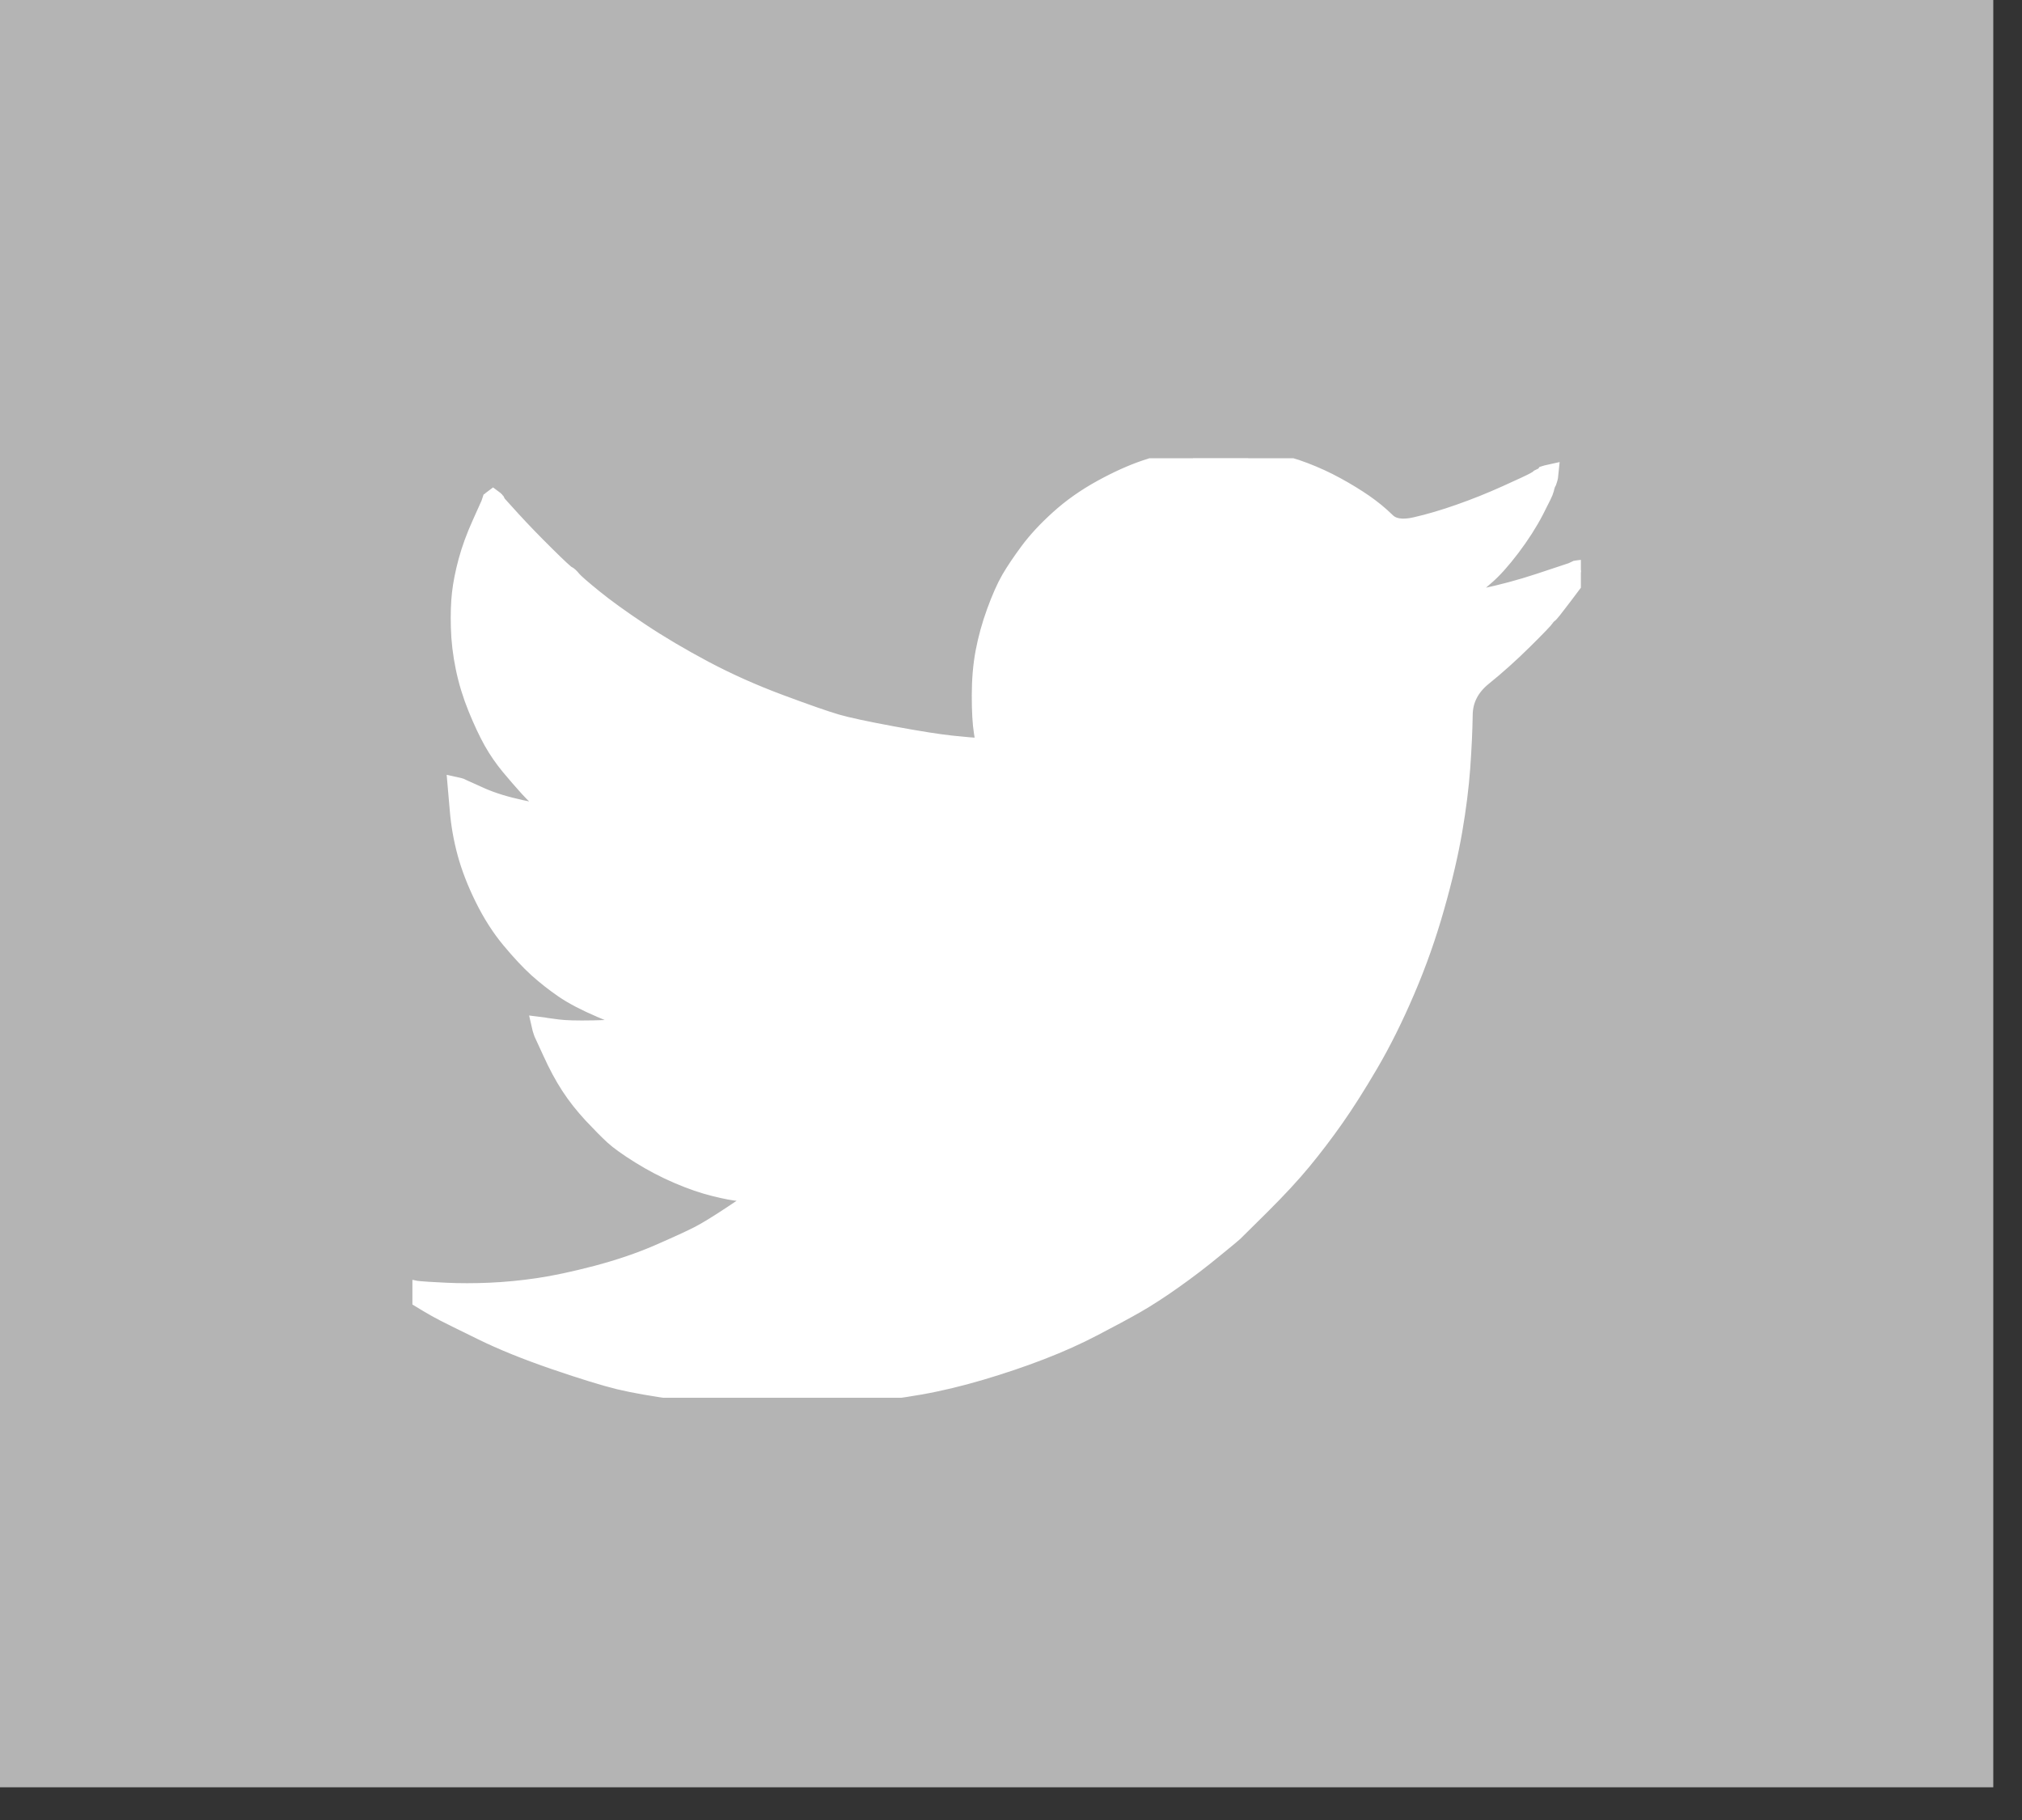 <svg width="50" height="45" viewBox="0 0 50 45" fill="none" xmlns="http://www.w3.org/2000/svg">
<rect x="0" y="0" width="50" height="45" fill="#333333" stroke="none"/>
<rect width="49.29" height="44.191" fill="#B4B4B4"/>
<g clip-path="url(#clip0_701_17)">
<path d="M29.5 11.34V11.335H30.855L31.35 11.433C31.679 11.497 31.979 11.579 32.248 11.684C32.517 11.787 32.777 11.906 33.029 12.044C33.281 12.181 33.509 12.322 33.715 12.463C33.918 12.604 34.1 12.754 34.262 12.912C34.421 13.072 34.671 13.113 35.01 13.035C35.348 12.958 35.712 12.851 36.103 12.713C36.494 12.576 36.88 12.421 37.263 12.248C37.644 12.077 37.877 11.967 37.961 11.921C38.043 11.873 38.086 11.847 38.091 11.844L38.096 11.836L38.123 11.823L38.149 11.81L38.176 11.798L38.202 11.785L38.208 11.777L38.216 11.772L38.224 11.766L38.229 11.758L38.255 11.75L38.282 11.744L38.278 11.783L38.269 11.822L38.257 11.861L38.244 11.9L38.23 11.926L38.217 11.952L38.205 11.991C38.195 12.018 38.187 12.052 38.178 12.094C38.169 12.138 38.087 12.309 37.931 12.61C37.775 12.911 37.579 13.215 37.345 13.525C37.11 13.834 36.901 14.068 36.715 14.226C36.527 14.386 36.403 14.497 36.342 14.561C36.281 14.626 36.208 14.687 36.122 14.742L35.991 14.826L35.964 14.839L35.938 14.851L35.933 14.859L35.925 14.865L35.917 14.871L35.911 14.879L35.885 14.892L35.858 14.904L35.853 14.912L35.845 14.918L35.837 14.924L35.831 14.931L35.827 14.94L35.819 14.945L35.811 14.951L35.805 14.959H35.935L36.665 14.805C37.152 14.702 37.615 14.577 38.058 14.431L38.761 14.198L38.839 14.172L38.879 14.159L38.905 14.147L38.932 14.134L38.958 14.122L38.985 14.109L39.037 14.101L39.089 14.095V14.147L39.076 14.153L39.063 14.161L39.059 14.169L39.051 14.174L39.043 14.18L39.037 14.188L39.032 14.196L39.024 14.202L39.016 14.208L39.01 14.216L39.006 14.224L38.998 14.229L38.985 14.256L38.972 14.282L38.964 14.288C38.961 14.293 38.851 14.439 38.633 14.726C38.416 15.014 38.299 15.16 38.282 15.164C38.265 15.169 38.24 15.194 38.209 15.241C38.179 15.29 37.995 15.482 37.657 15.816C37.318 16.151 36.986 16.448 36.661 16.71C36.335 16.973 36.17 17.295 36.167 17.678C36.161 18.059 36.141 18.491 36.107 18.972C36.072 19.453 36.007 19.973 35.911 20.531C35.815 21.089 35.669 21.72 35.468 22.425C35.269 23.129 35.026 23.817 34.739 24.485C34.452 25.156 34.153 25.756 33.841 26.289C33.529 26.822 33.242 27.273 32.982 27.642C32.722 28.011 32.457 28.359 32.188 28.685C31.919 29.011 31.579 29.379 31.167 29.788C30.755 30.195 30.528 30.418 30.49 30.458C30.449 30.495 30.279 30.636 29.979 30.88C29.681 31.126 29.359 31.372 29.015 31.616C28.673 31.86 28.358 32.063 28.072 32.227C27.785 32.39 27.439 32.577 27.035 32.786C26.632 32.998 26.197 33.193 25.727 33.374C25.258 33.555 24.763 33.722 24.243 33.876C23.722 34.03 23.219 34.151 22.732 34.236C22.245 34.322 21.695 34.395 21.078 34.455L20.153 34.545V34.558H18.459V34.545L18.238 34.532C18.09 34.523 17.968 34.515 17.874 34.506C17.778 34.497 17.418 34.45 16.793 34.364C16.168 34.279 15.677 34.193 15.321 34.107C14.965 34.021 14.436 33.858 13.733 33.618C13.03 33.377 12.428 33.134 11.929 32.888C11.43 32.644 11.118 32.49 10.991 32.424C10.866 32.36 10.725 32.281 10.569 32.187L10.335 32.045L10.33 32.037L10.322 32.031L10.314 32.026L10.308 32.018L10.281 32.005L10.255 31.992L10.25 31.985L10.242 31.979L10.234 31.973L10.228 31.965L10.224 31.957L10.216 31.951H10.203V31.9L10.229 31.905L10.256 31.913L10.373 31.926C10.451 31.935 10.664 31.948 11.011 31.965C11.358 31.982 11.727 31.982 12.117 31.965C12.507 31.948 12.907 31.909 13.315 31.849C13.723 31.789 14.205 31.686 14.76 31.541C15.316 31.394 15.825 31.222 16.291 31.02C16.755 30.818 17.084 30.667 17.281 30.566C17.475 30.468 17.772 30.286 18.171 30.02L18.77 29.62L18.775 29.613L18.784 29.607L18.791 29.601L18.796 29.593L18.802 29.585L18.81 29.579L18.818 29.574L18.823 29.566L18.849 29.558L18.876 29.552L18.882 29.526L18.89 29.499L18.898 29.494L18.902 29.486L18.694 29.473C18.556 29.464 18.421 29.456 18.291 29.447C18.16 29.438 17.957 29.4 17.68 29.331C17.402 29.263 17.103 29.16 16.781 29.022C16.46 28.885 16.148 28.722 15.844 28.533C15.54 28.344 15.32 28.186 15.185 28.062C15.051 27.938 14.877 27.763 14.664 27.536C14.452 27.307 14.268 27.073 14.111 26.832C13.955 26.592 13.806 26.314 13.664 26L13.448 25.531L13.435 25.492L13.422 25.453L13.414 25.427L13.408 25.401L13.448 25.406L13.487 25.414L13.774 25.453C13.964 25.479 14.264 25.487 14.672 25.479C15.08 25.47 15.362 25.453 15.518 25.428C15.674 25.402 15.77 25.384 15.805 25.376L15.857 25.364L15.921 25.351L15.986 25.339L15.992 25.331L16 25.325L16.008 25.319L16.013 25.311L15.961 25.299L15.909 25.286L15.857 25.273L15.805 25.261L15.752 25.248C15.718 25.239 15.657 25.222 15.57 25.197C15.483 25.171 15.249 25.077 14.867 24.913C14.486 24.75 14.182 24.591 13.955 24.436C13.729 24.281 13.514 24.112 13.309 23.929C13.105 23.743 12.882 23.504 12.64 23.213C12.397 22.921 12.18 22.581 11.989 22.195C11.798 21.808 11.655 21.439 11.559 21.087C11.464 20.737 11.4 20.379 11.371 20.017L11.324 19.476L11.351 19.482L11.377 19.49L11.404 19.503L11.43 19.515L11.457 19.528L11.484 19.54L11.887 19.721C12.156 19.841 12.491 19.944 12.889 20.03C13.288 20.116 13.527 20.163 13.606 20.172L13.723 20.184H13.957L13.953 20.176L13.945 20.171L13.933 20.167L13.927 20.159L13.923 20.151L13.915 20.145L13.906 20.14L13.901 20.132L13.875 20.121L13.849 20.109L13.844 20.101L13.836 20.095L13.828 20.089L13.822 20.081L13.796 20.069L13.769 20.056L13.764 20.048C13.758 20.045 13.685 19.99 13.54 19.884C13.398 19.775 13.249 19.635 13.091 19.464C12.935 19.292 12.779 19.111 12.622 18.923C12.466 18.733 12.326 18.531 12.206 18.318C12.085 18.103 11.956 17.829 11.821 17.499C11.687 17.17 11.585 16.836 11.516 16.501C11.447 16.166 11.407 15.835 11.399 15.509C11.39 15.183 11.399 14.904 11.426 14.672C11.452 14.44 11.504 14.178 11.582 13.886C11.661 13.595 11.773 13.285 11.921 12.959L12.141 12.469L12.154 12.43L12.167 12.391L12.175 12.386L12.18 12.378L12.185 12.37L12.193 12.364L12.201 12.37L12.206 12.378L12.212 12.386L12.22 12.391L12.228 12.397L12.233 12.405L12.239 12.413L12.246 12.419L12.259 12.445L12.272 12.472L12.28 12.477L12.285 12.485L12.636 12.872C12.871 13.129 13.148 13.417 13.47 13.735C13.791 14.053 13.969 14.218 14.004 14.23C14.038 14.244 14.082 14.284 14.134 14.349C14.186 14.413 14.36 14.566 14.656 14.806C14.95 15.046 15.338 15.325 15.815 15.643C16.292 15.961 16.822 16.274 17.403 16.583C17.985 16.892 18.61 17.171 19.278 17.42C19.946 17.669 20.416 17.832 20.685 17.91C20.954 17.987 21.414 18.086 22.065 18.206C22.716 18.326 23.207 18.404 23.537 18.438C23.866 18.472 24.093 18.492 24.214 18.497L24.397 18.503L24.392 18.464L24.384 18.425L24.332 18.103C24.297 17.888 24.28 17.587 24.28 17.201C24.28 16.814 24.31 16.457 24.371 16.131C24.433 15.805 24.523 15.475 24.645 15.14C24.767 14.805 24.886 14.536 25.003 14.333C25.12 14.132 25.275 13.903 25.466 13.645C25.657 13.388 25.904 13.121 26.208 12.847C26.512 12.572 26.859 12.327 27.25 12.112C27.64 11.897 28.001 11.735 28.331 11.623C28.66 11.511 28.939 11.439 29.164 11.405C29.388 11.366 29.5 11.345 29.5 11.34Z" fill="white" stroke="white" stroke-width="0.5"/>
</g>
<defs>
<clipPath id="clip0_701_17">
<rect width="28.894" height="23.229" fill="white" transform="translate(10.198 11.331)"/>
</clipPath>
</defs>
</svg>

